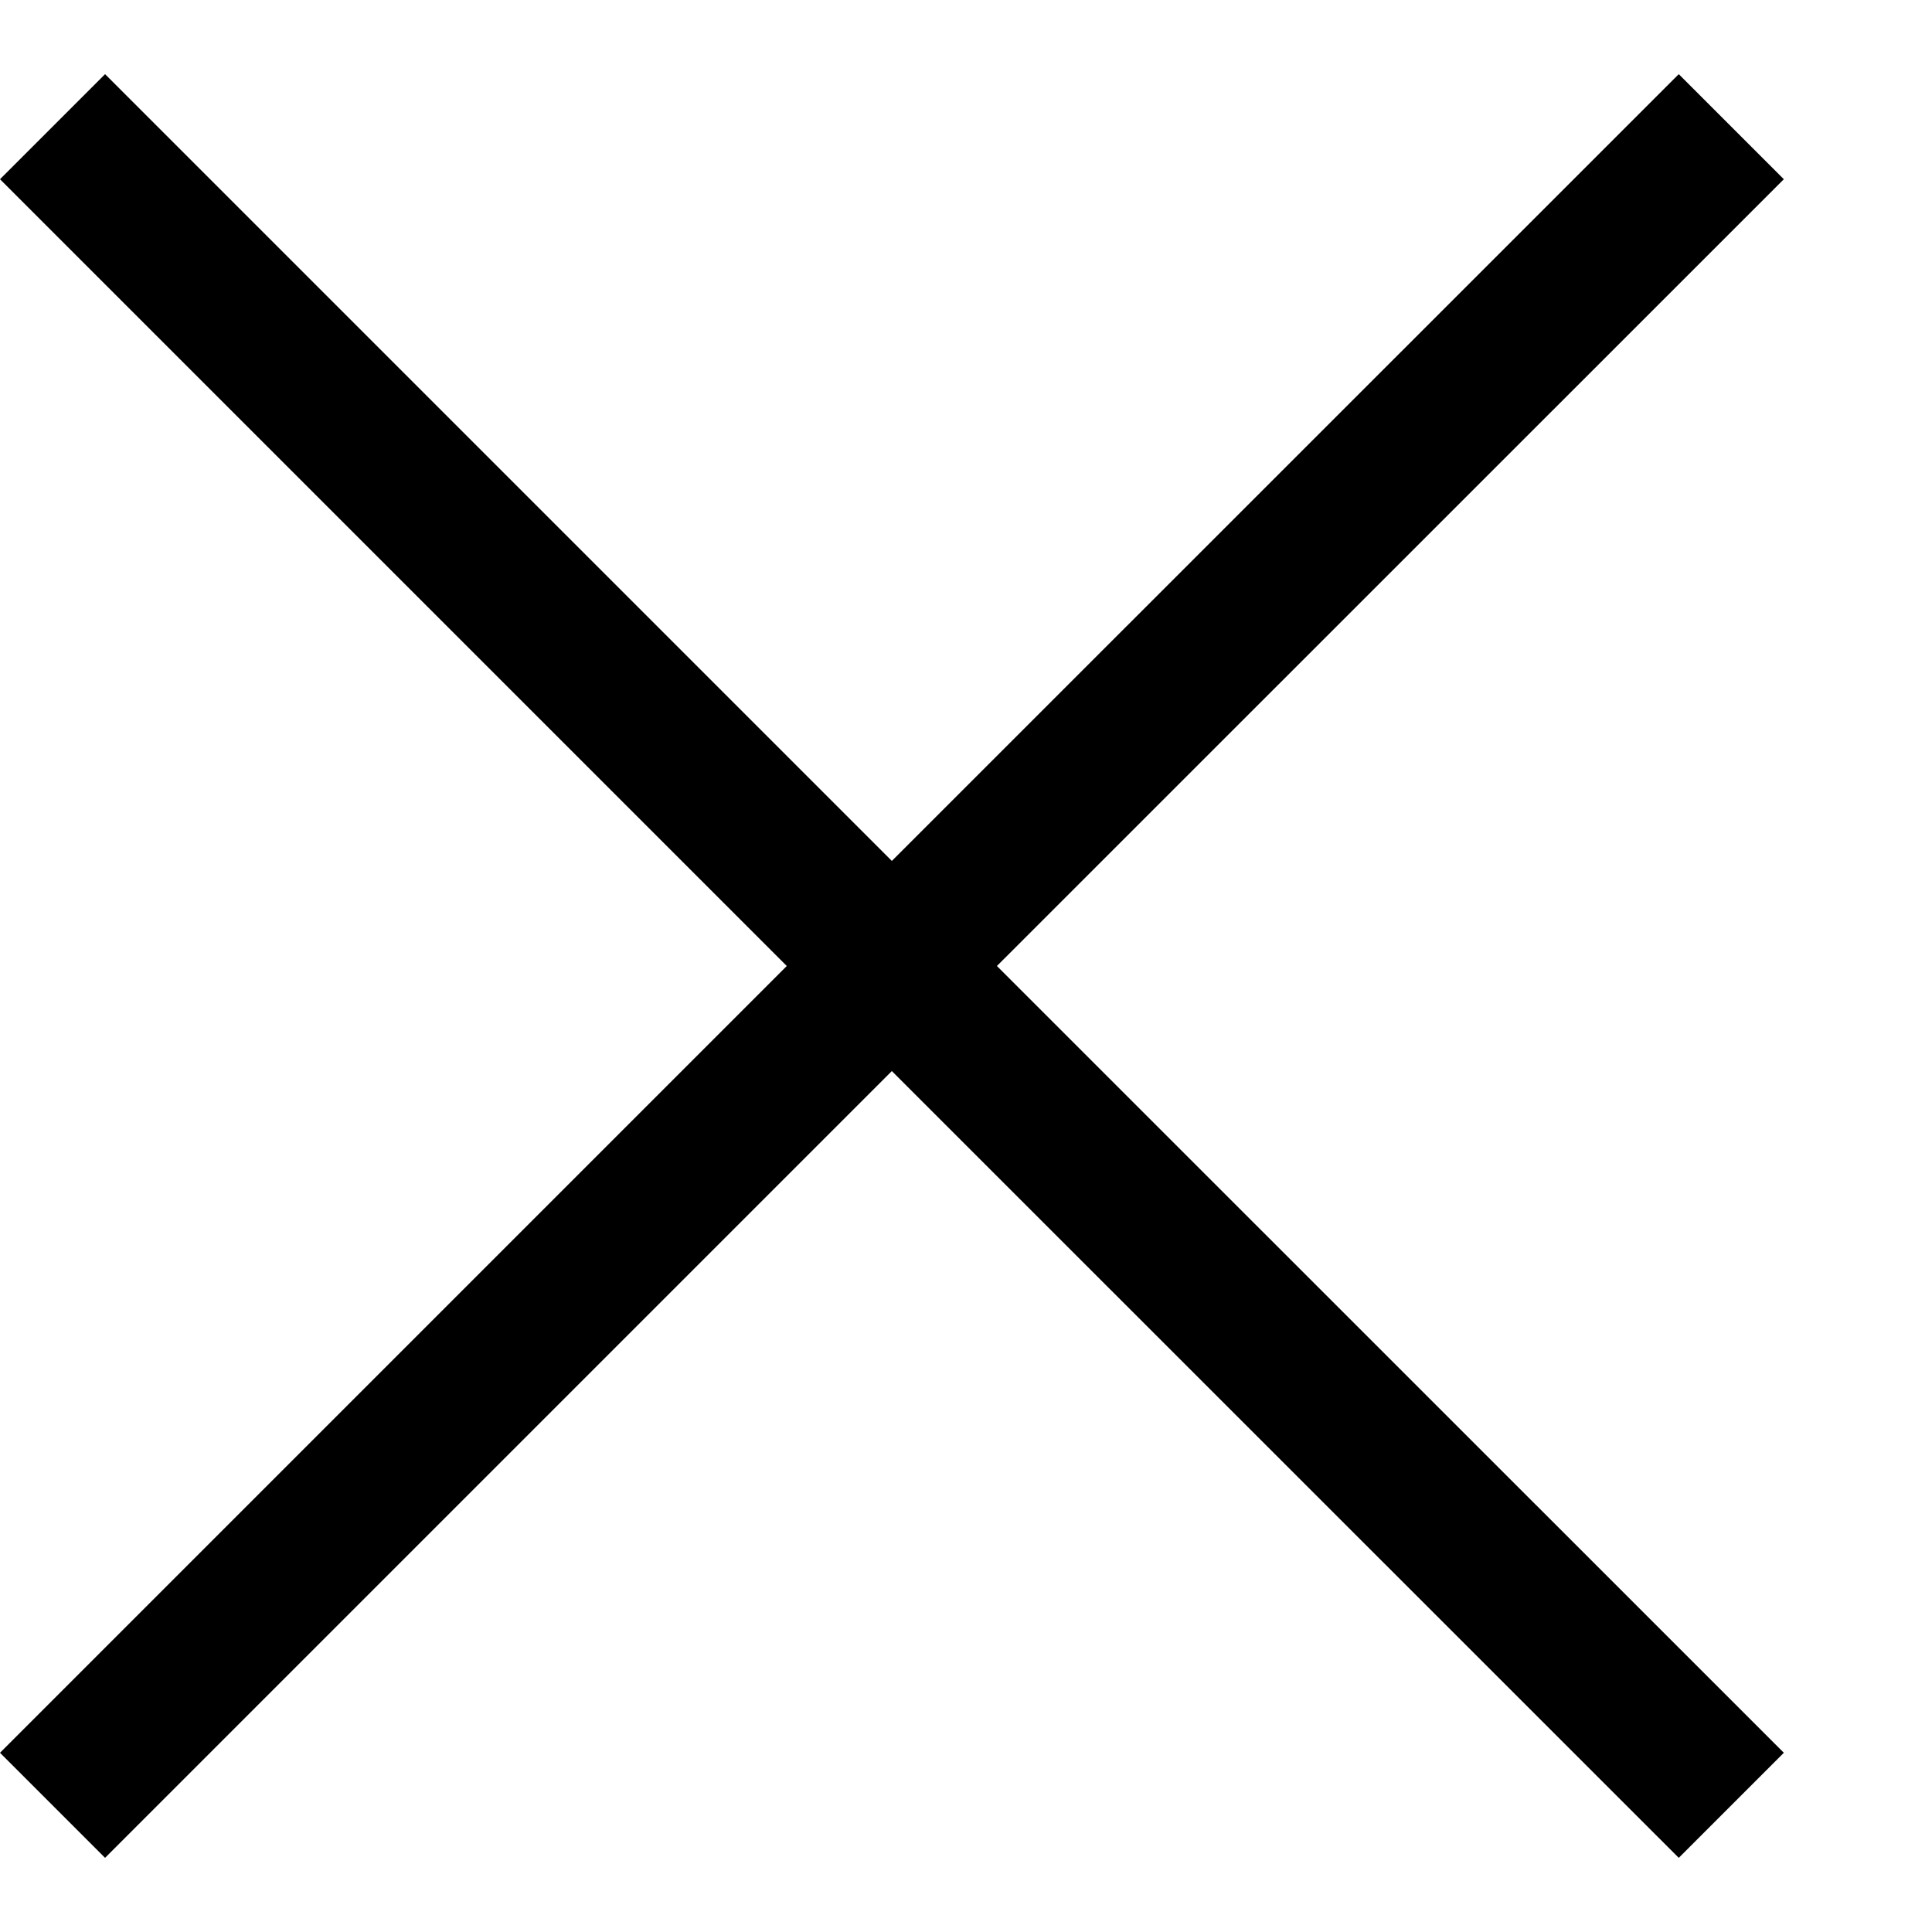 <svg width="13" height="13" viewBox="0 0 13 13" fill="none" xmlns="http://www.w3.org/2000/svg">
<path fill-rule="evenodd" clip-rule="evenodd" d="M5.294 6.5L0 11.794L0.707 12.501L6.001 7.207L11.296 12.501L12.003 11.794L6.708 6.5L12.003 1.206L11.296 0.499L6.001 5.793L0.707 0.499L1.64725e-05 1.206L5.294 6.5Z" fill="black"/>
</svg>
